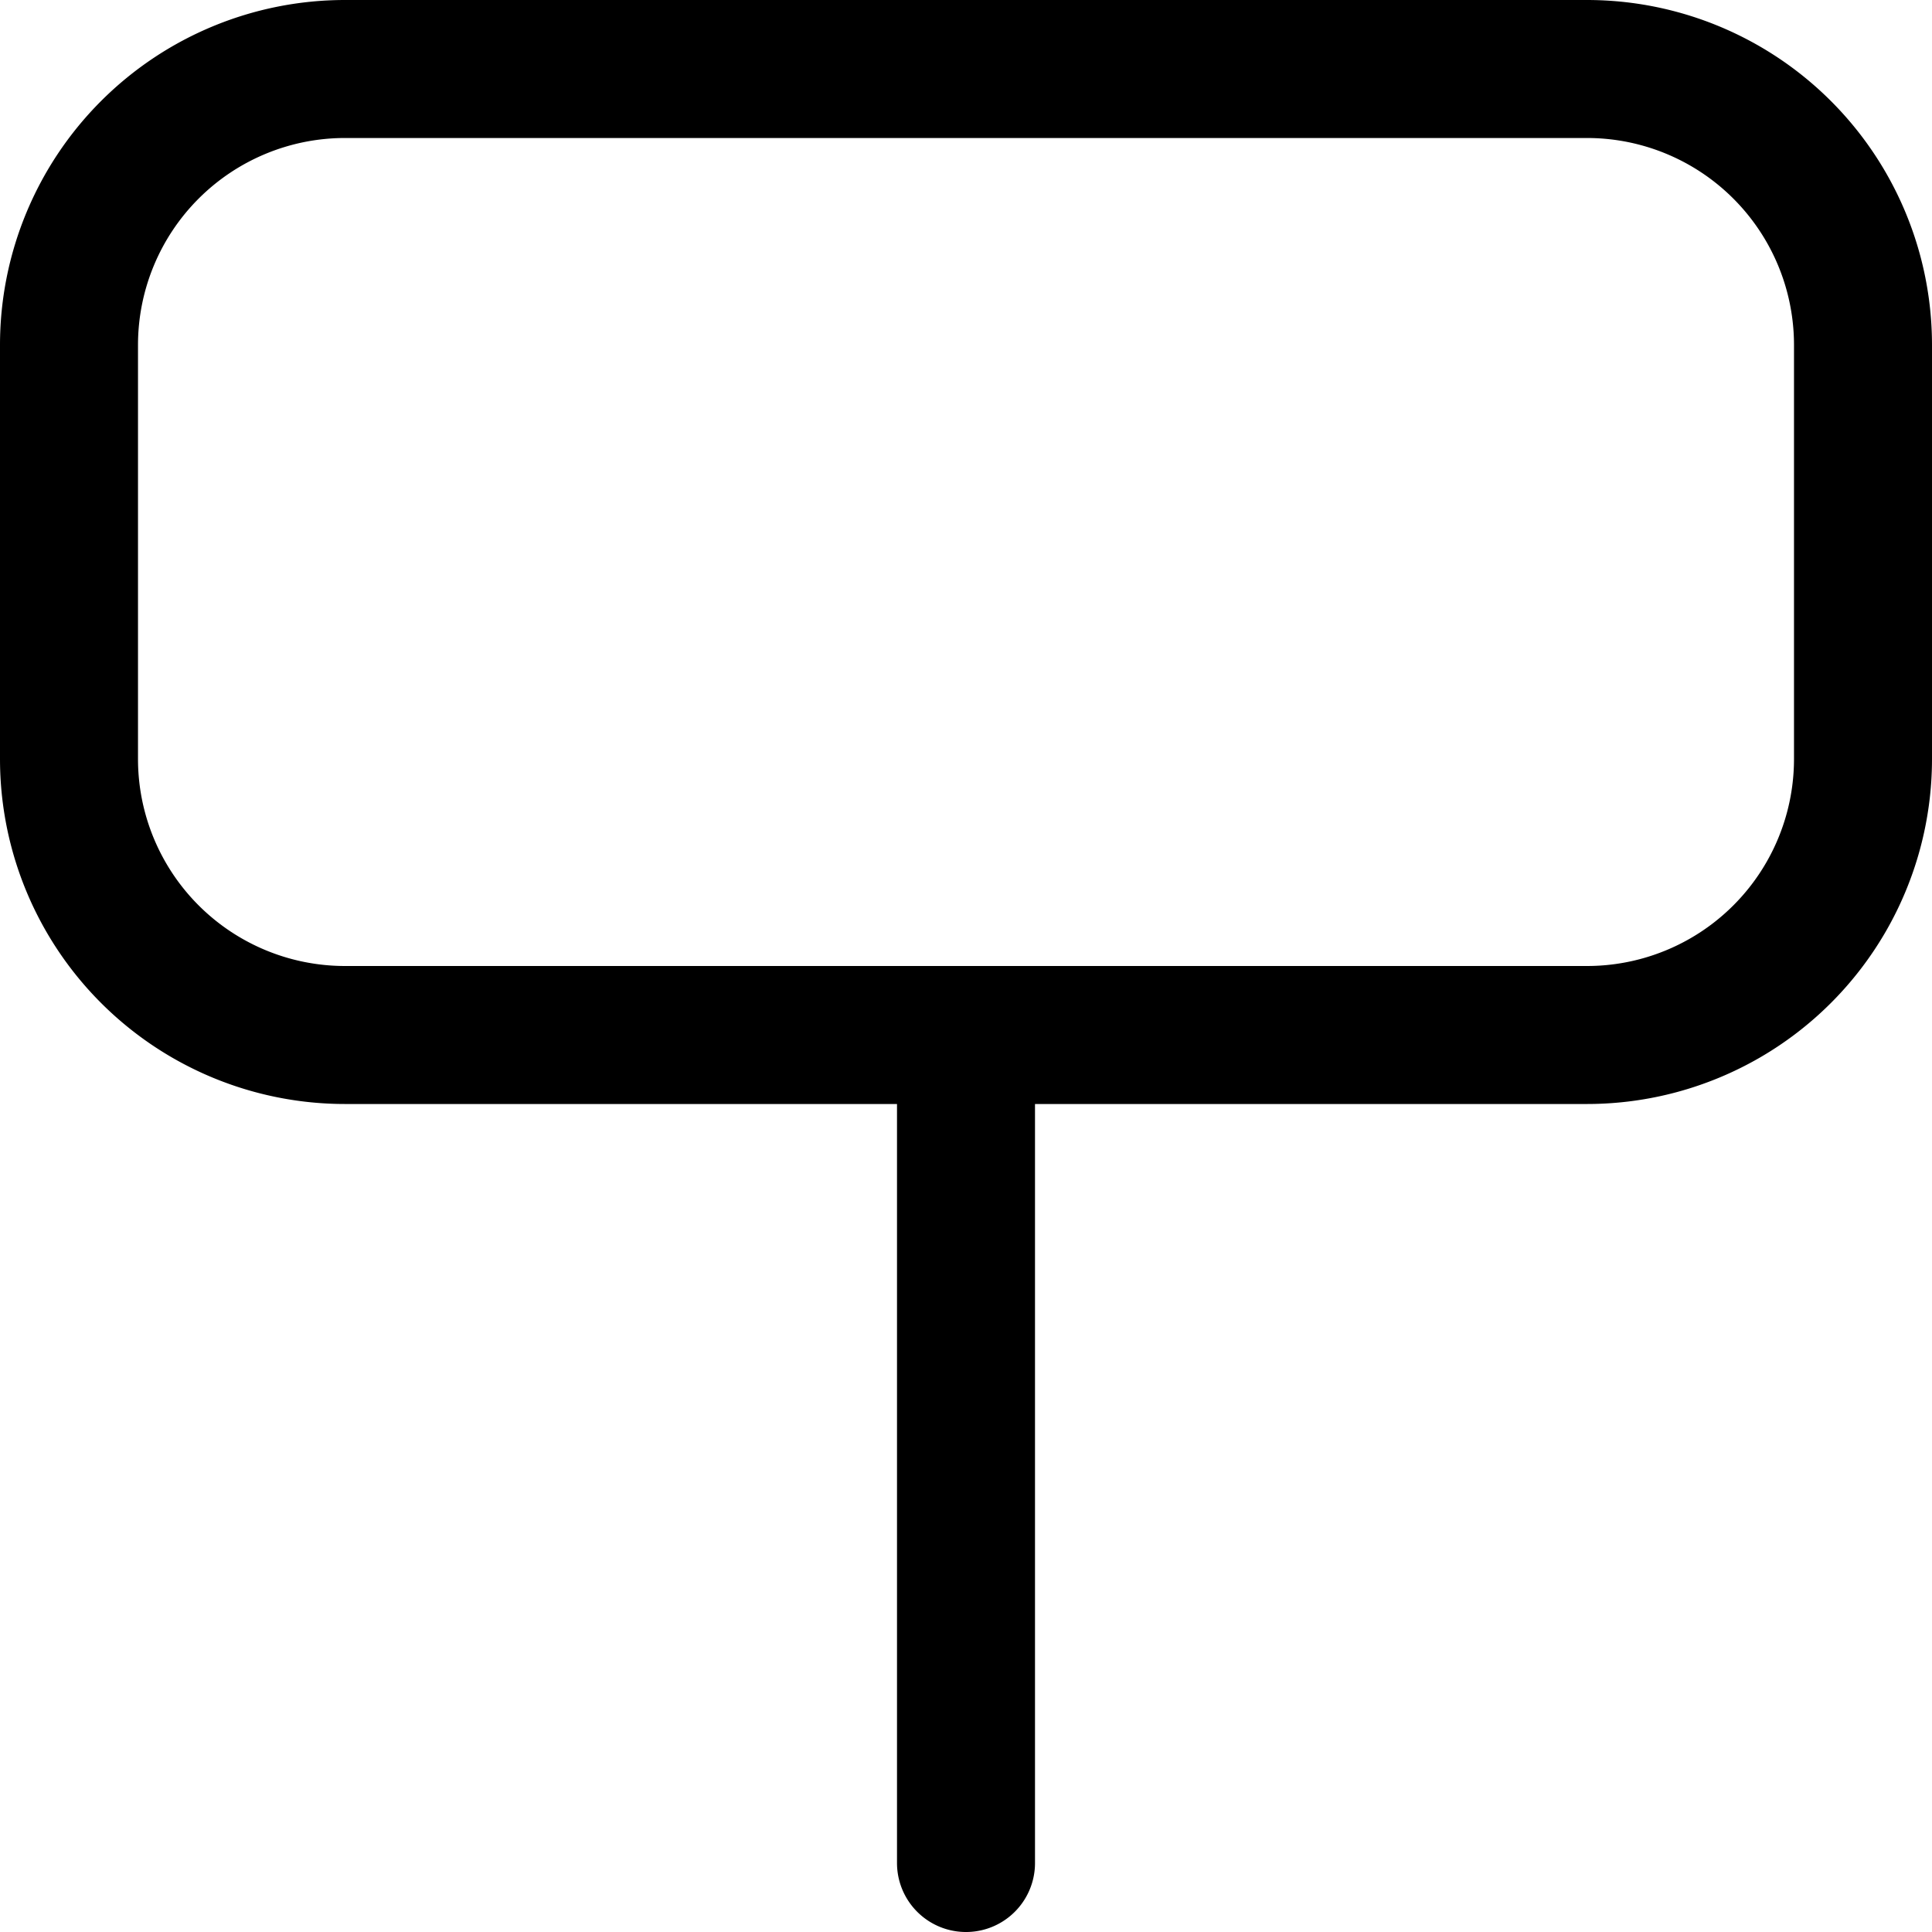 <svg focusable="false" xmlns="http://www.w3.org/2000/svg" fill="none" role="img" aria-label="Icon" viewBox="0 0 14 14">
  <path d="M11.5.5h-9a2 2 0 0 0-2 2v3a2 2 0 0 0 2 2h9a2 2 0 0 0 2-2v-3a2 2 0 0 0-2-2M7 13.5v-6" stroke="currentColor" stroke-linecap="round" stroke-linejoin="round"/>
</svg>
